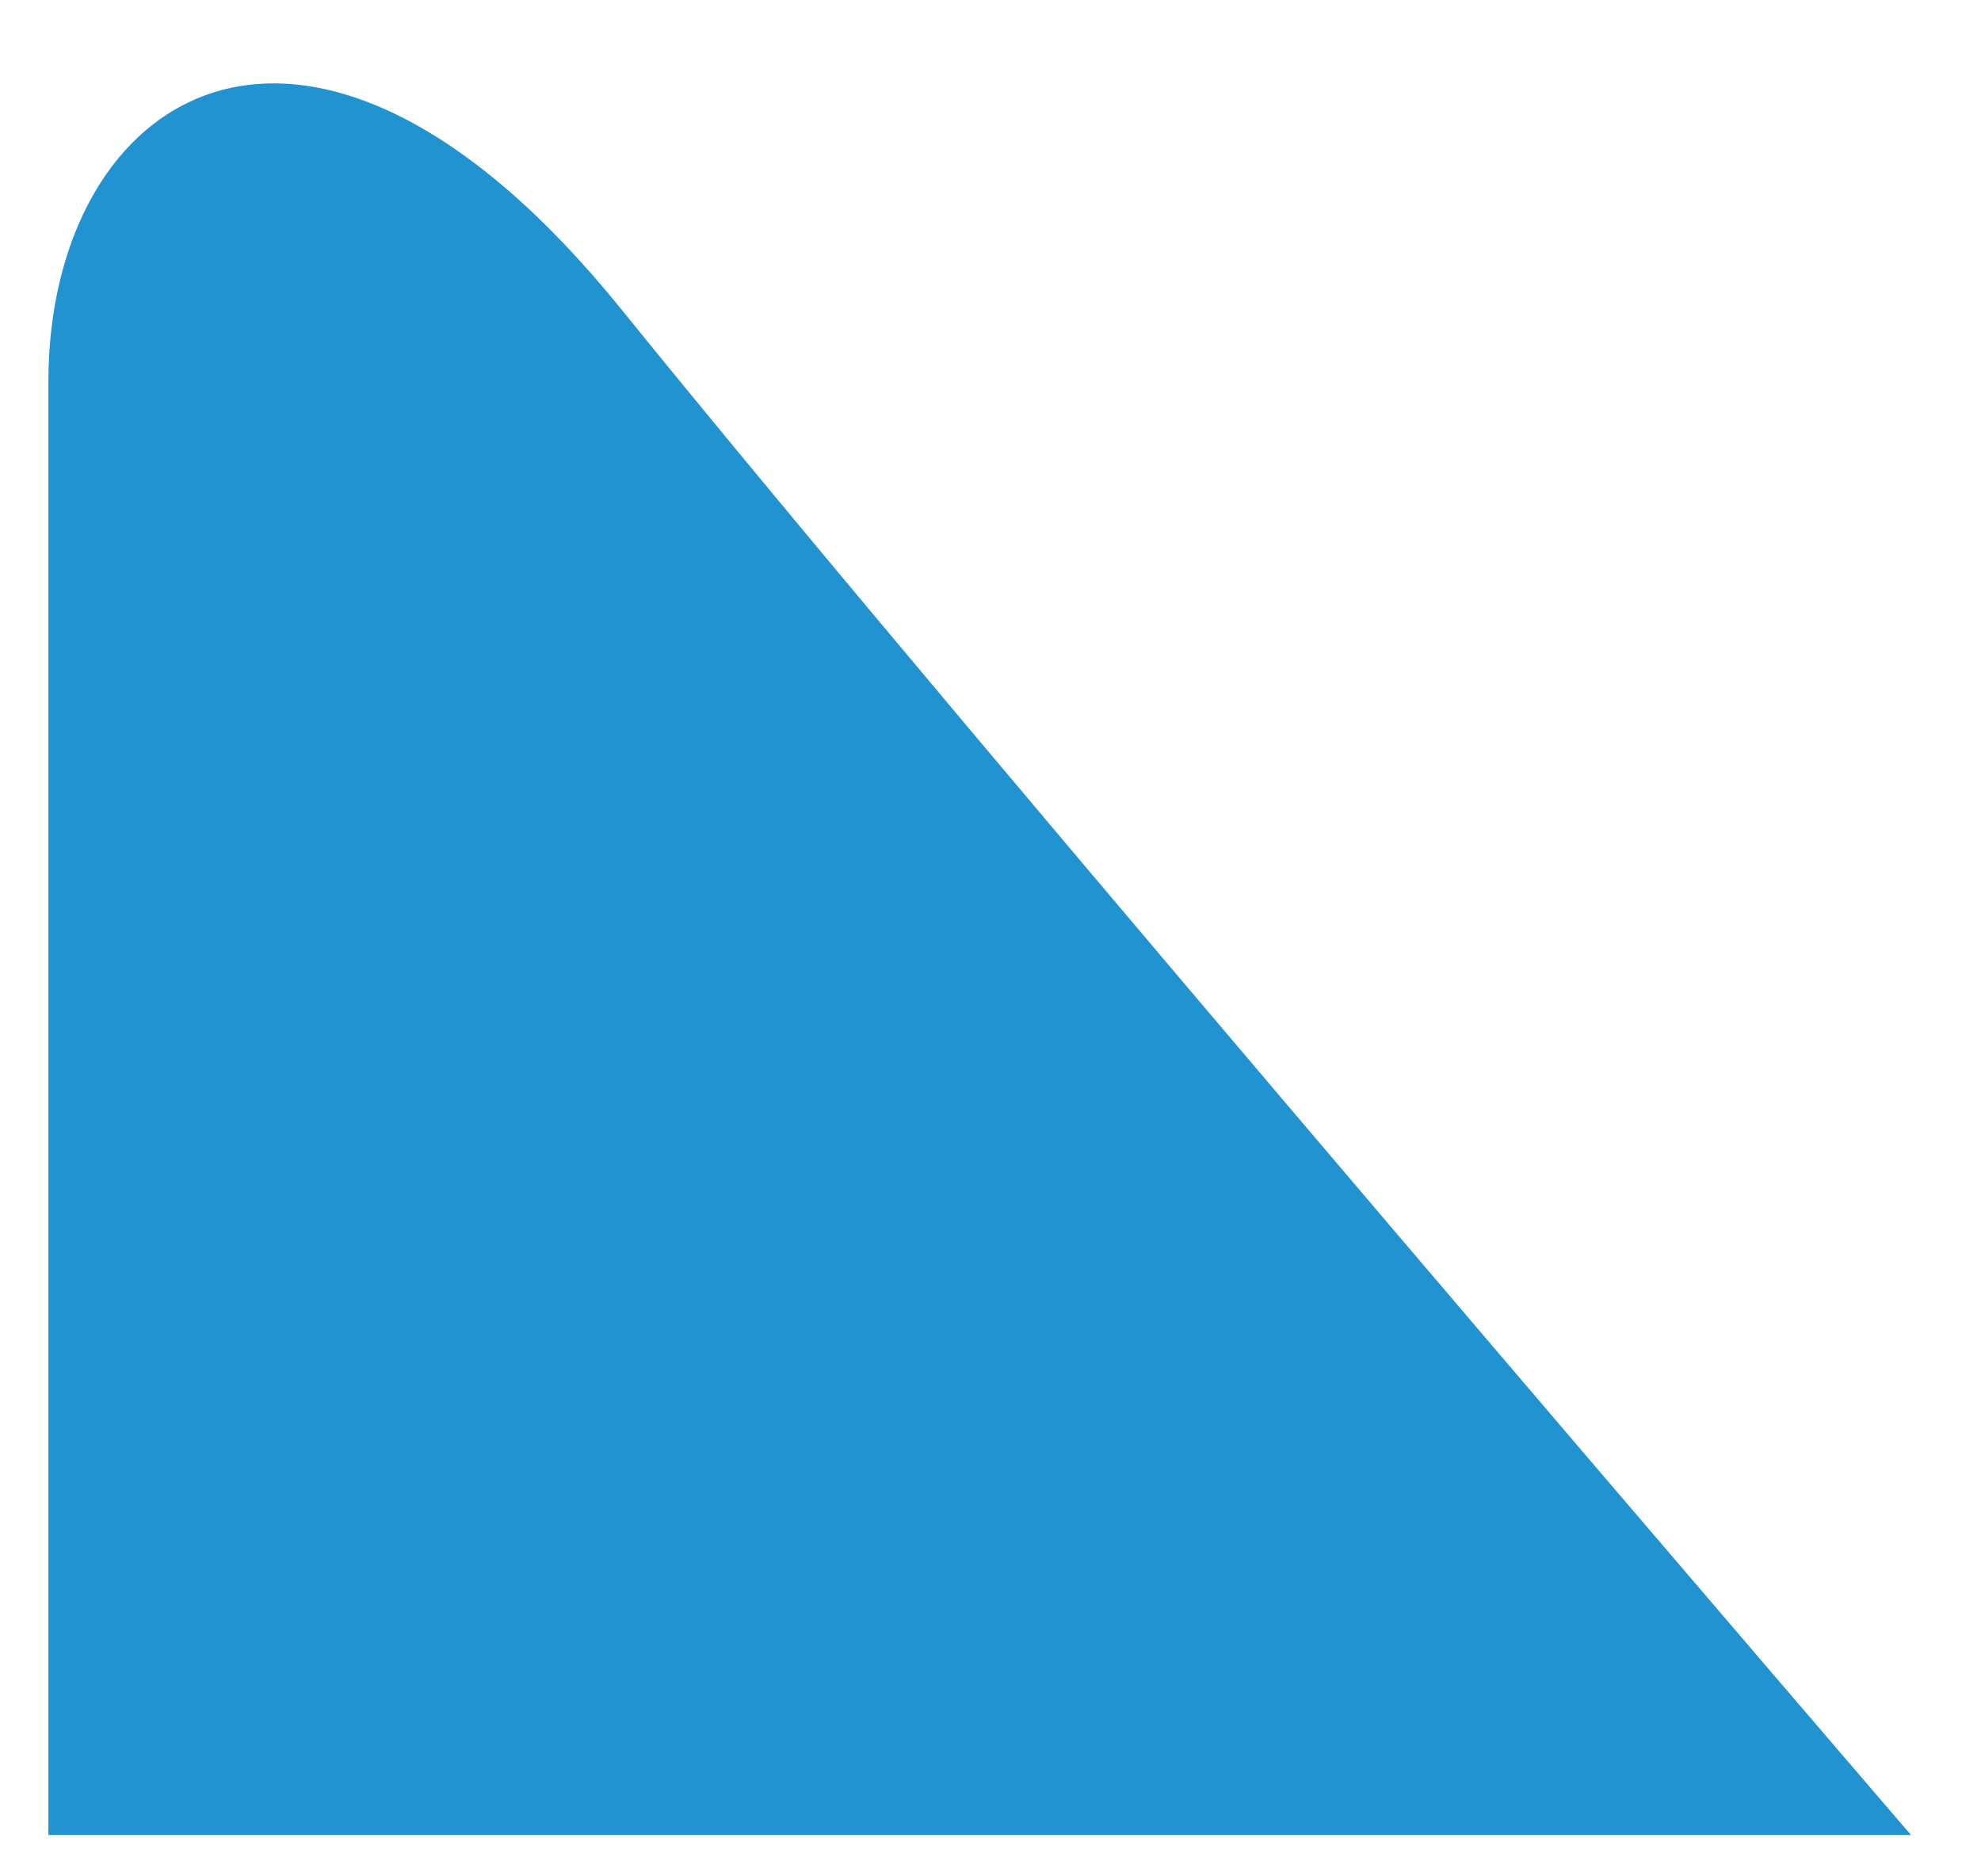<?xml version="1.0" encoding="utf-8"?>
<!-- Generator: Adobe Illustrator 16.0.0, SVG Export Plug-In . SVG Version: 6.00 Build 0)  -->
<!DOCTYPE svg PUBLIC "-//W3C//DTD SVG 1.1//EN" "http://www.w3.org/Graphics/SVG/1.1/DTD/svg11.dtd">
<svg version="1.1" id="Layer_1" xmlns="http://www.w3.org/2000/svg" xmlns:xlink="http://www.w3.org/1999/xlink" x="0px" y="0px"
	 width="36.156px" height="34.238px" viewBox="0 0 36.156 34.238" enable-background="new 0 0 36.156 34.238" xml:space="preserve">
<path fill="#2293D1" d="M0.883,33.484c0,0,0-21.23,0-26.512c0-5.281,4.724-8.423,10.46-1.325
	c6.286,7.778,23.535,27.837,23.535,27.837H0.883z"/>
</svg>
